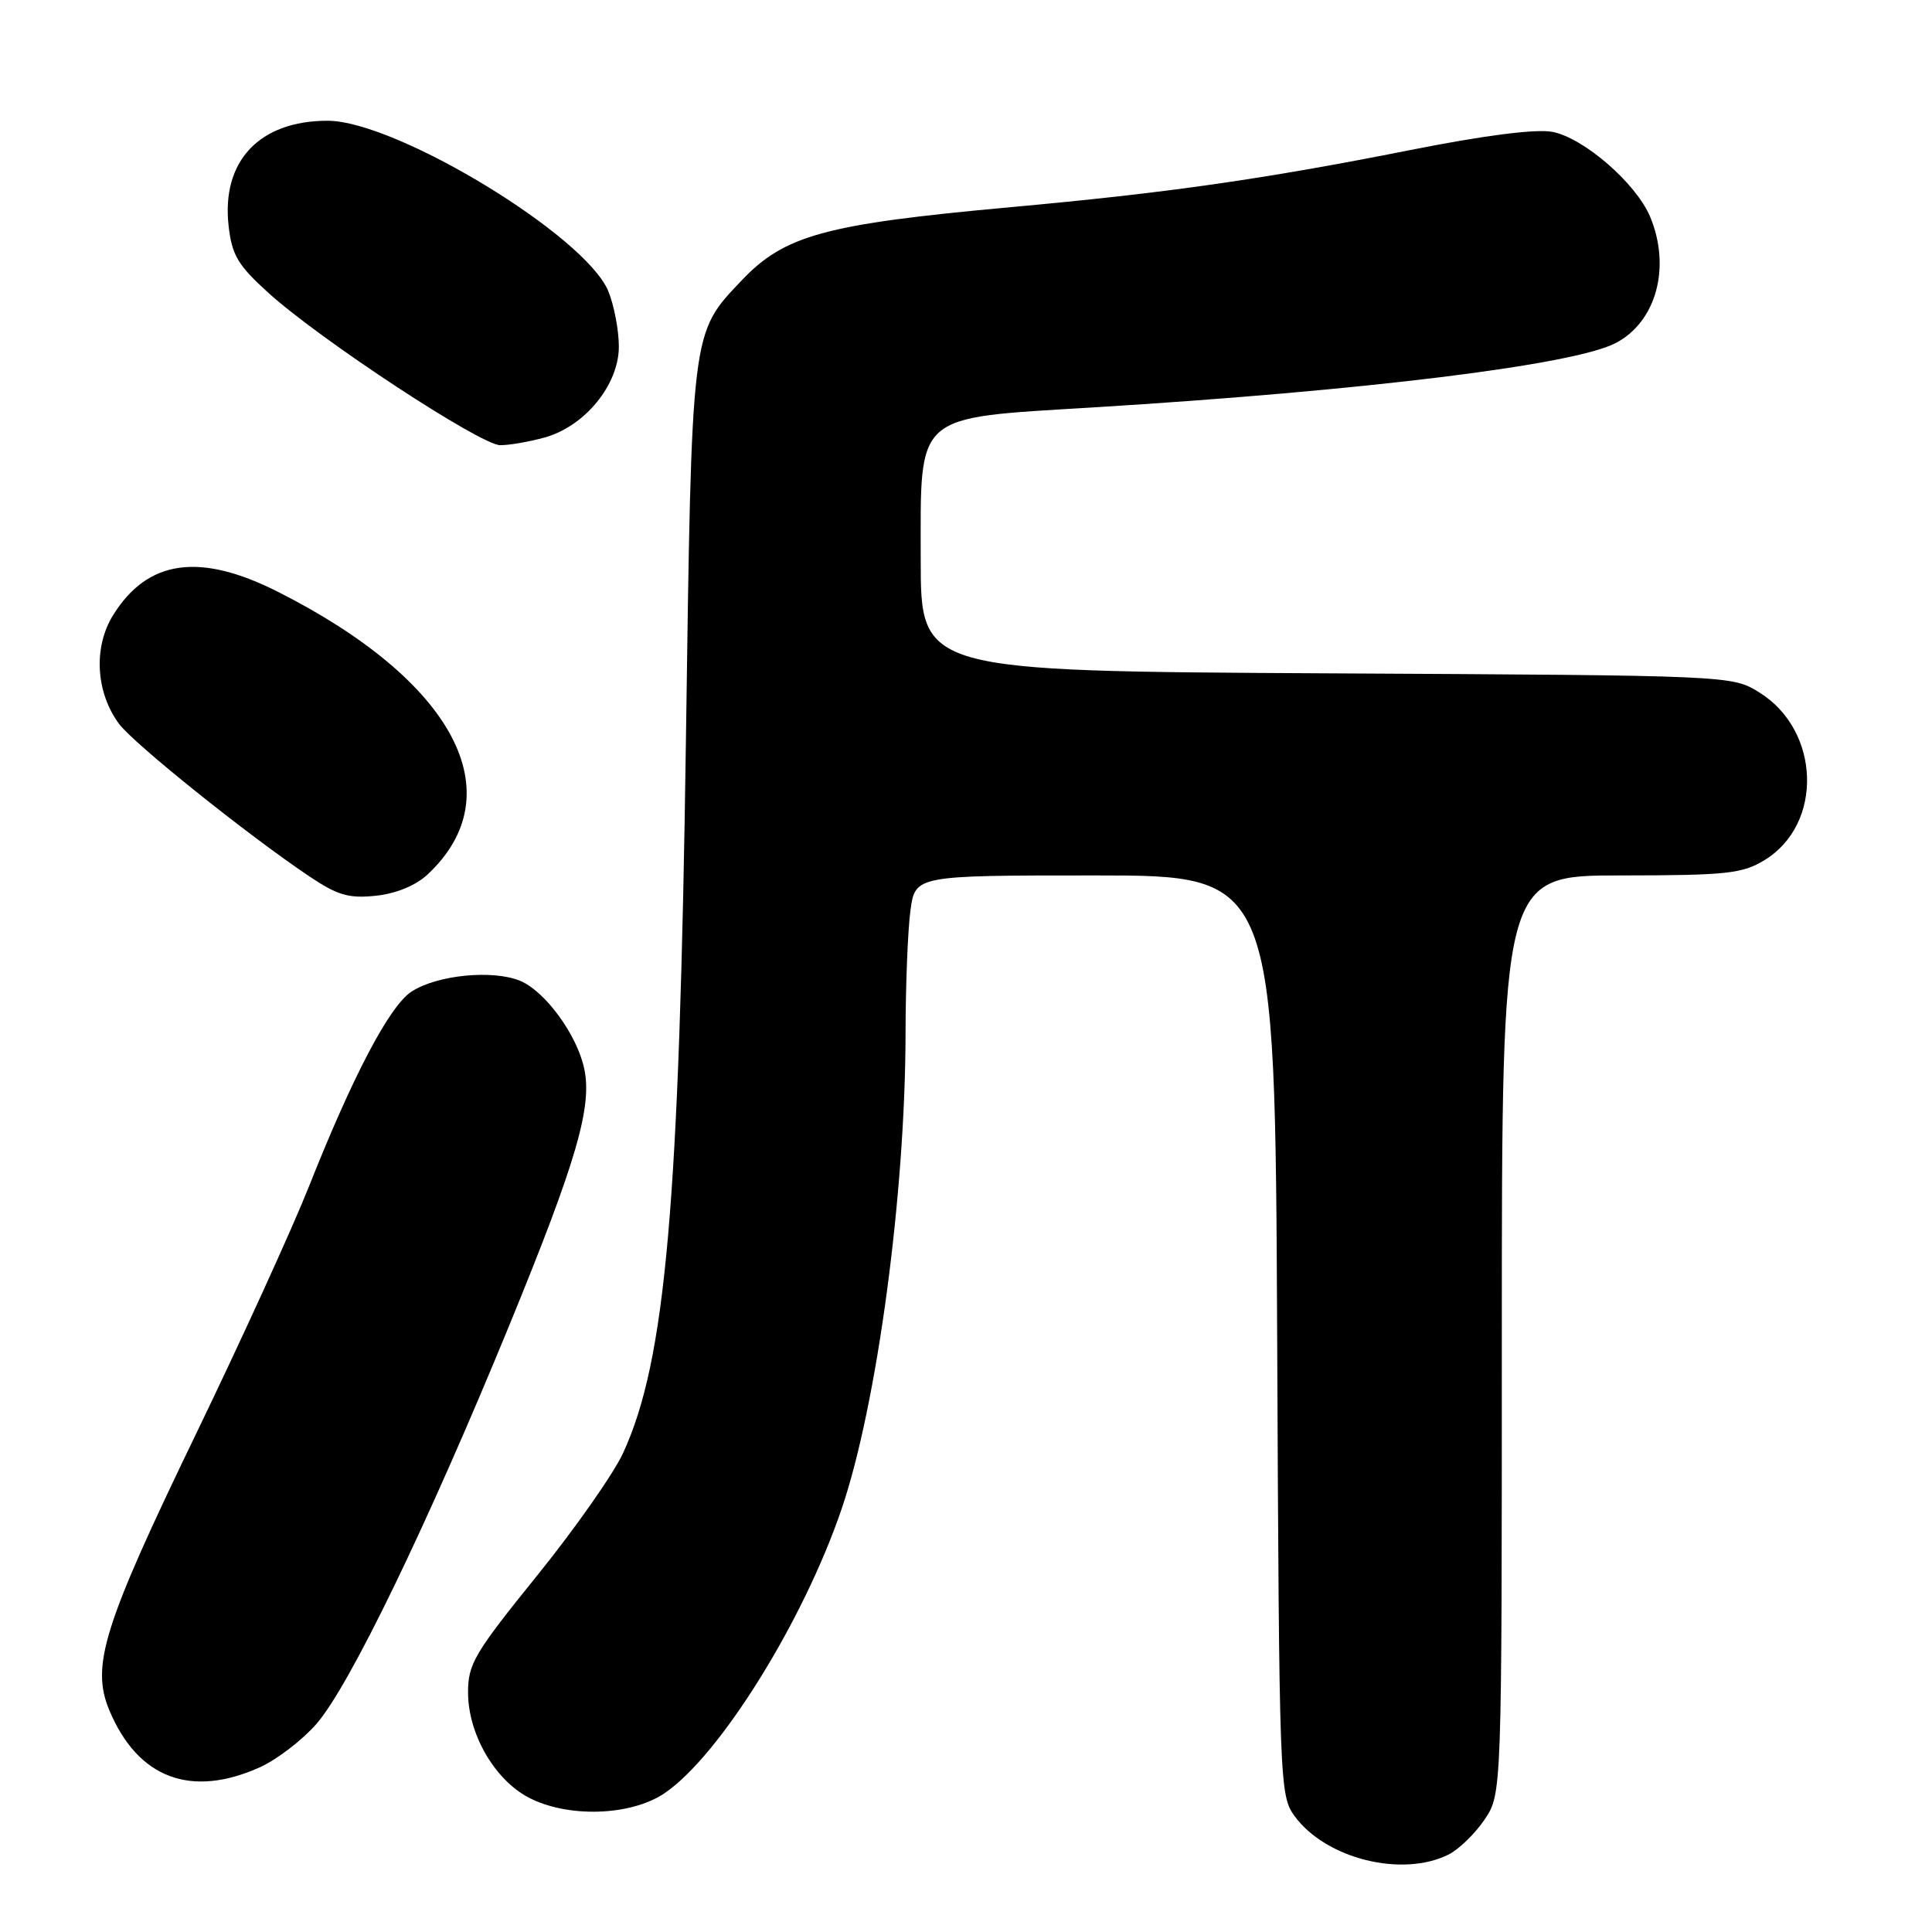 <?xml version="1.0" encoding="UTF-8" standalone="no"?>
<!DOCTYPE svg PUBLIC "-//W3C//DTD SVG 1.1//EN" "http://www.w3.org/Graphics/SVG/1.1/DTD/svg11.dtd" >
<svg xmlns="http://www.w3.org/2000/svg" xmlns:xlink="http://www.w3.org/1999/xlink" version="1.1" viewBox="0 0 256 256">
 <g >
 <path fill="currentColor"
d=" M 191.97 245.72 C 193.33 245.03 195.47 242.95 196.72 241.09 C 199.00 237.70 199.00 237.70 199.00 176.85 C 199.00 116.00 199.00 116.00 214.75 116.00 C 228.78 115.99 230.86 115.77 233.81 113.97 C 241.62 109.21 241.24 96.80 233.13 91.76 C 229.50 89.50 229.50 89.50 175.75 89.22 C 122.00 88.93 122.00 88.93 122.00 74.12 C 122.00 54.52 120.95 55.45 144.92 53.98 C 180.75 51.78 208.45 48.37 214.06 45.47 C 219.46 42.68 221.45 35.41 218.65 28.72 C 216.80 24.29 209.83 18.25 205.69 17.47 C 203.51 17.06 196.70 17.93 186.88 19.88 C 167.31 23.76 154.71 25.56 133.73 27.47 C 109.37 29.69 103.97 31.16 98.30 37.13 C 91.54 44.25 91.66 43.31 90.89 98.00 C 90.02 159.63 88.21 180.24 82.58 192.50 C 81.32 195.25 76.17 202.59 71.14 208.81 C 62.85 219.07 62.00 220.50 62.02 224.31 C 62.04 229.74 65.50 235.76 69.98 238.15 C 75.16 240.90 83.58 240.65 88.07 237.60 C 95.36 232.65 106.46 214.82 111.52 199.94 C 116.22 186.13 119.97 158.19 119.99 136.89 C 120.00 130.50 120.29 123.19 120.64 120.64 C 121.27 116.00 121.27 116.00 145.11 116.00 C 168.95 116.00 168.95 116.00 169.23 176.93 C 169.50 236.76 169.54 237.91 171.57 240.68 C 175.71 246.31 185.84 248.82 191.97 245.72 Z  M 34.51 234.14 C 36.71 233.13 40.05 230.57 41.91 228.45 C 46.28 223.47 56.62 202.10 67.53 175.50 C 76.42 153.80 78.51 146.62 77.40 141.54 C 76.42 137.06 72.22 131.33 68.91 129.96 C 65.27 128.46 57.88 129.19 54.52 131.40 C 51.61 133.30 46.76 142.53 40.94 157.21 C 38.69 162.87 31.95 177.64 25.96 190.03 C 13.70 215.40 12.03 220.73 14.48 226.60 C 18.26 235.65 25.33 238.30 34.51 234.14 Z  M 56.66 115.87 C 68.11 105.16 60.17 90.19 36.77 78.39 C 26.42 73.17 19.53 74.17 14.97 81.54 C 12.35 85.78 12.69 91.75 15.77 95.91 C 17.73 98.55 32.84 110.66 41.00 116.13 C 44.74 118.64 46.23 119.07 49.81 118.69 C 52.49 118.41 55.09 117.33 56.66 115.87 Z  M 72.17 57.97 C 77.50 56.49 82.00 50.98 82.00 45.93 C 82.00 43.73 81.36 40.41 80.59 38.55 C 77.51 31.19 52.46 16.00 43.40 16.00 C 34.37 16.00 29.33 21.35 30.29 29.92 C 30.73 33.82 31.52 35.14 35.56 38.80 C 42.42 45.02 63.71 59.00 66.29 58.99 C 67.51 58.99 70.15 58.53 72.17 57.97 Z "/>
</g>
</svg>